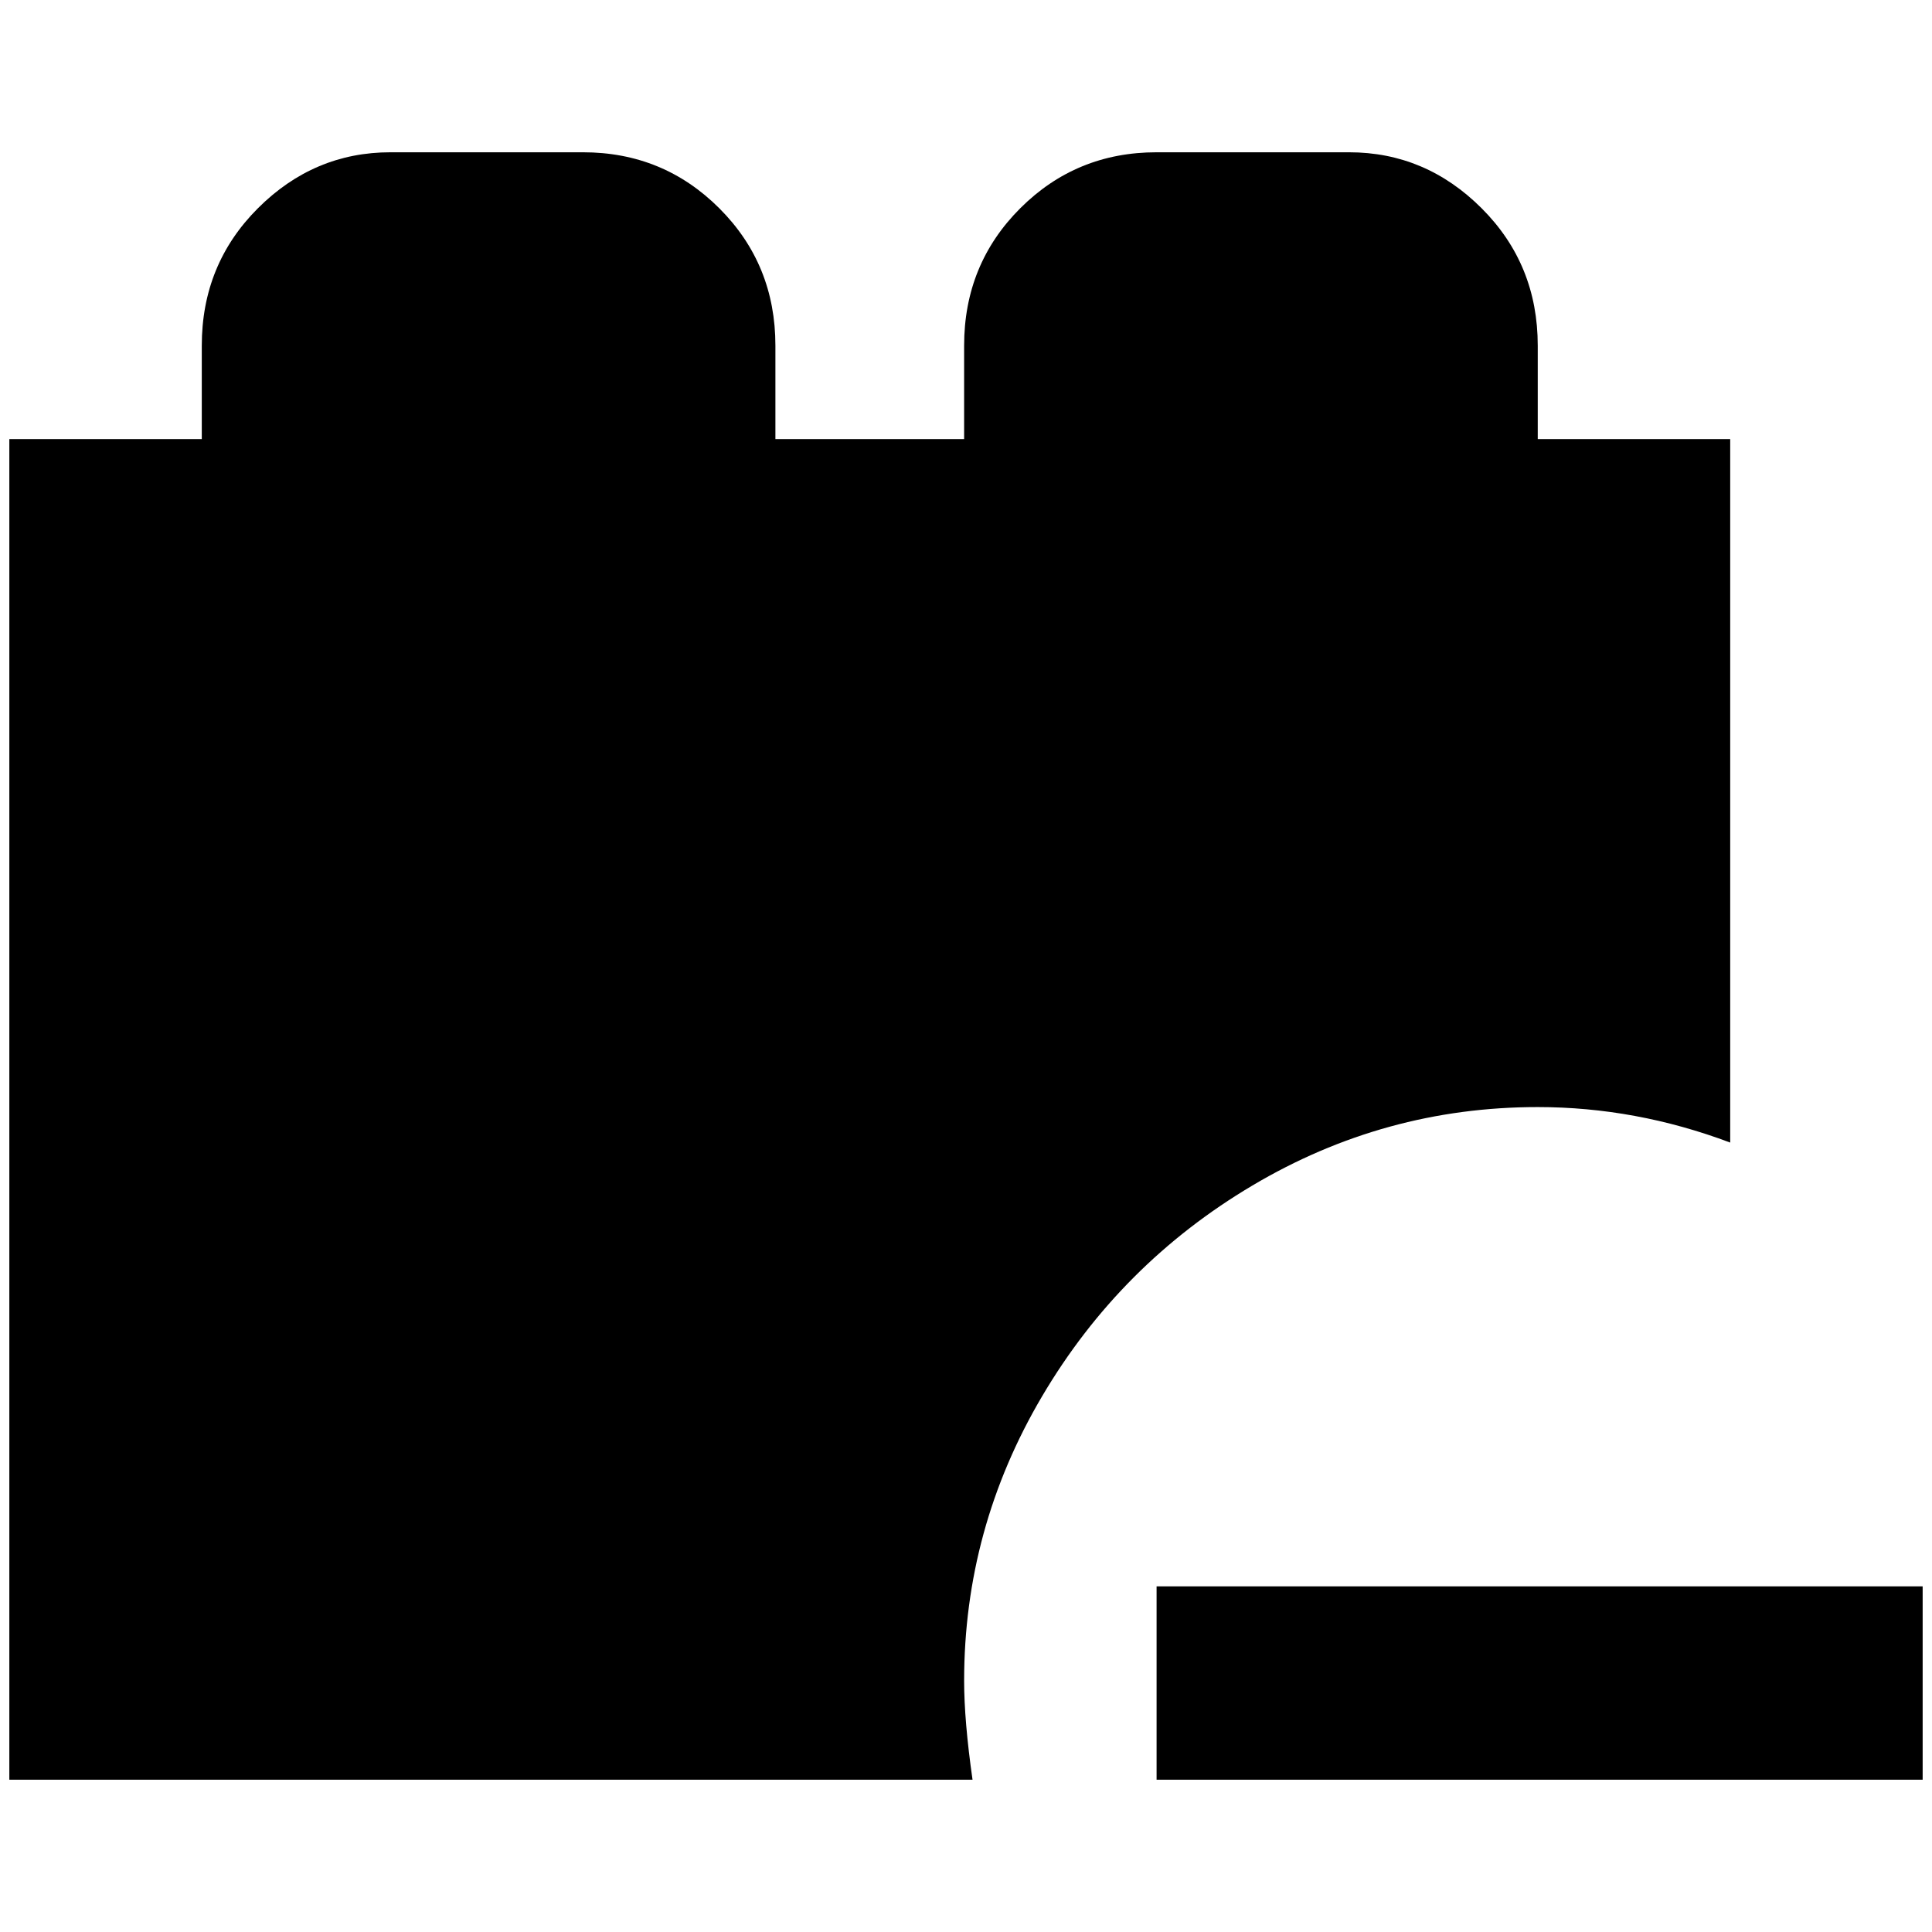 <?xml version="1.0" standalone="no"?>
<!DOCTYPE svg PUBLIC "-//W3C//DTD SVG 1.1//EN" "http://www.w3.org/Graphics/SVG/1.1/DTD/svg11.dtd" >
<svg xmlns="http://www.w3.org/2000/svg" xmlns:xlink="http://www.w3.org/1999/xlink" version="1.1" width="2048" height="2048" viewBox="-10 0 2068 2048">
   <path fill="currentColor"
d="M2048 1895h-820v-207h820v207zM1022 1789q0 -163 83.5 -304.5t225 -225.5t305.5 -84q105 0 206 38v-753h-206v-100q0 -87 -60 -147t-142 -60h-206q-86 0 -146 60t-60 147v100h-202v-100q0 -87 -60 -147t-146 -60h-206q-82 0 -142 60t-60 147v100h-206v1435h1031
q-9 -63 -9 -106z" />
</svg>
